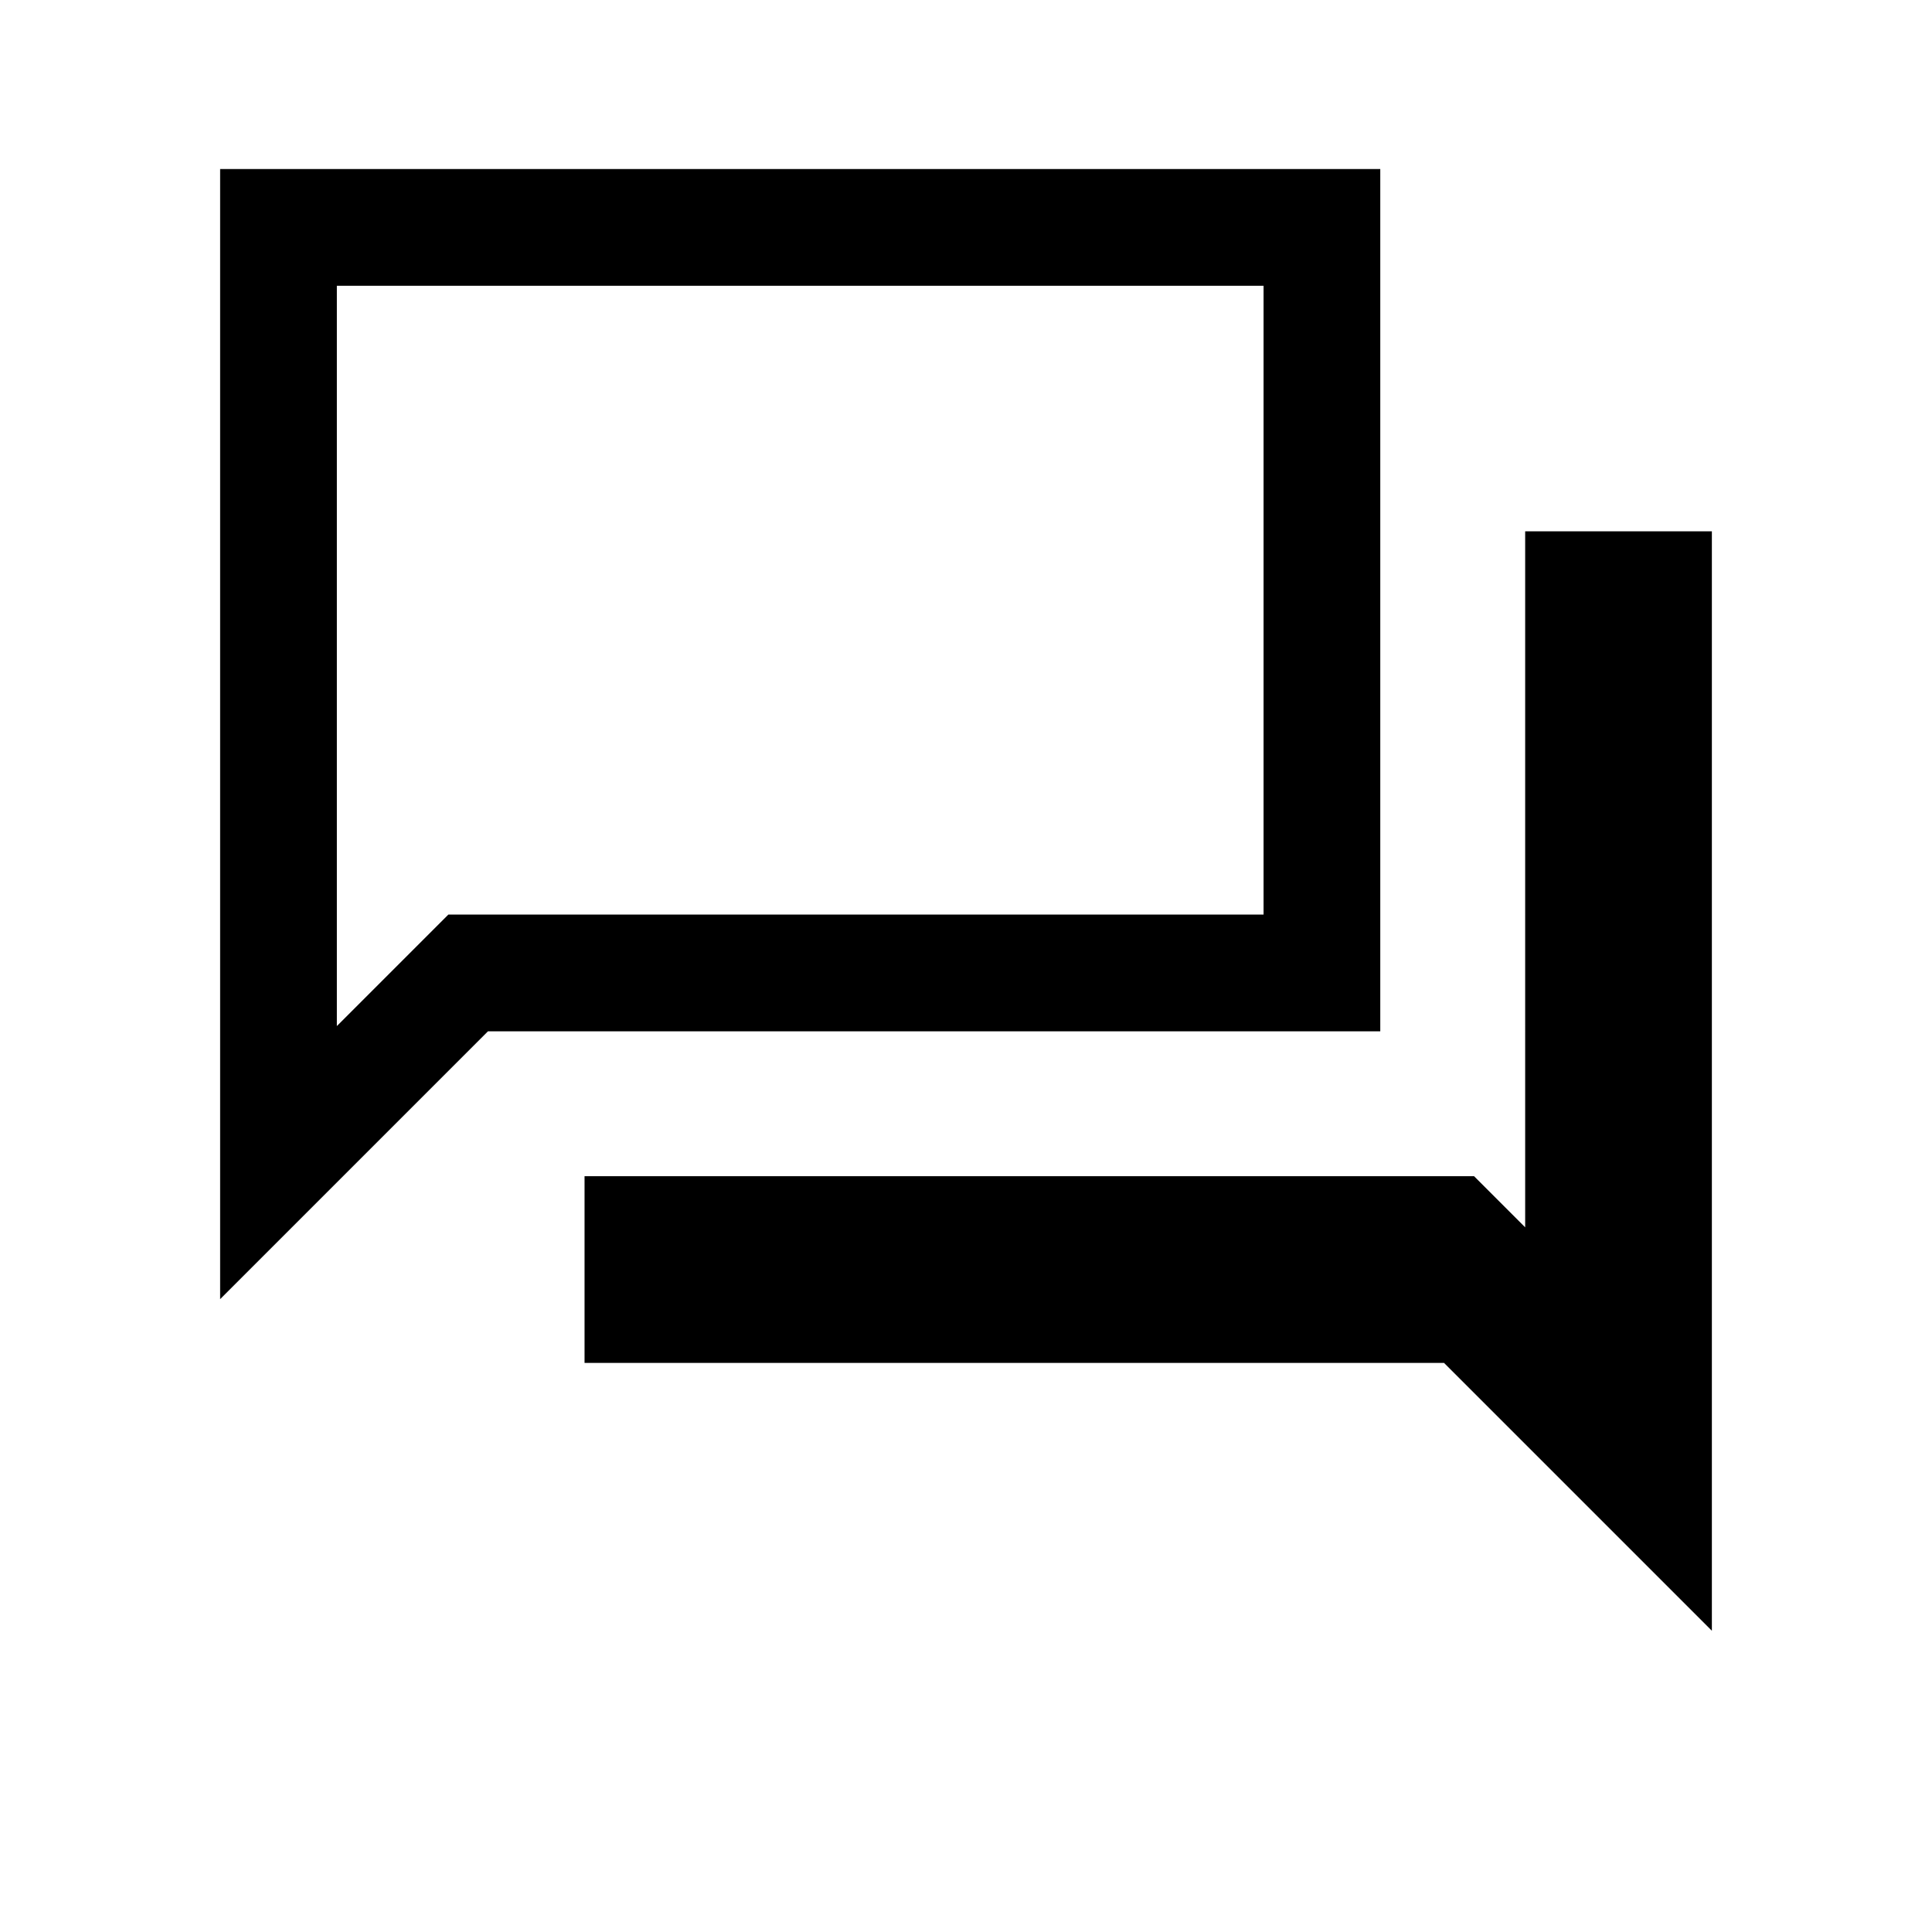 <svg xmlns="http://www.w3.org/2000/svg" height="20" viewBox="0 -960 960 960" width="20"><path d="M290.46-282.77v-92.77h442l25.39 25.39V-696h92.77v546.31L717.54-282.77H290.46Zm-181.08-31.69V-876h576.47v428.46H242.46L109.38-314.46Zm518.47-191.08V-818H167.38v367.85l55.39-55.39h405.08Zm-460.47 0V-818v312.46Z"/></svg>